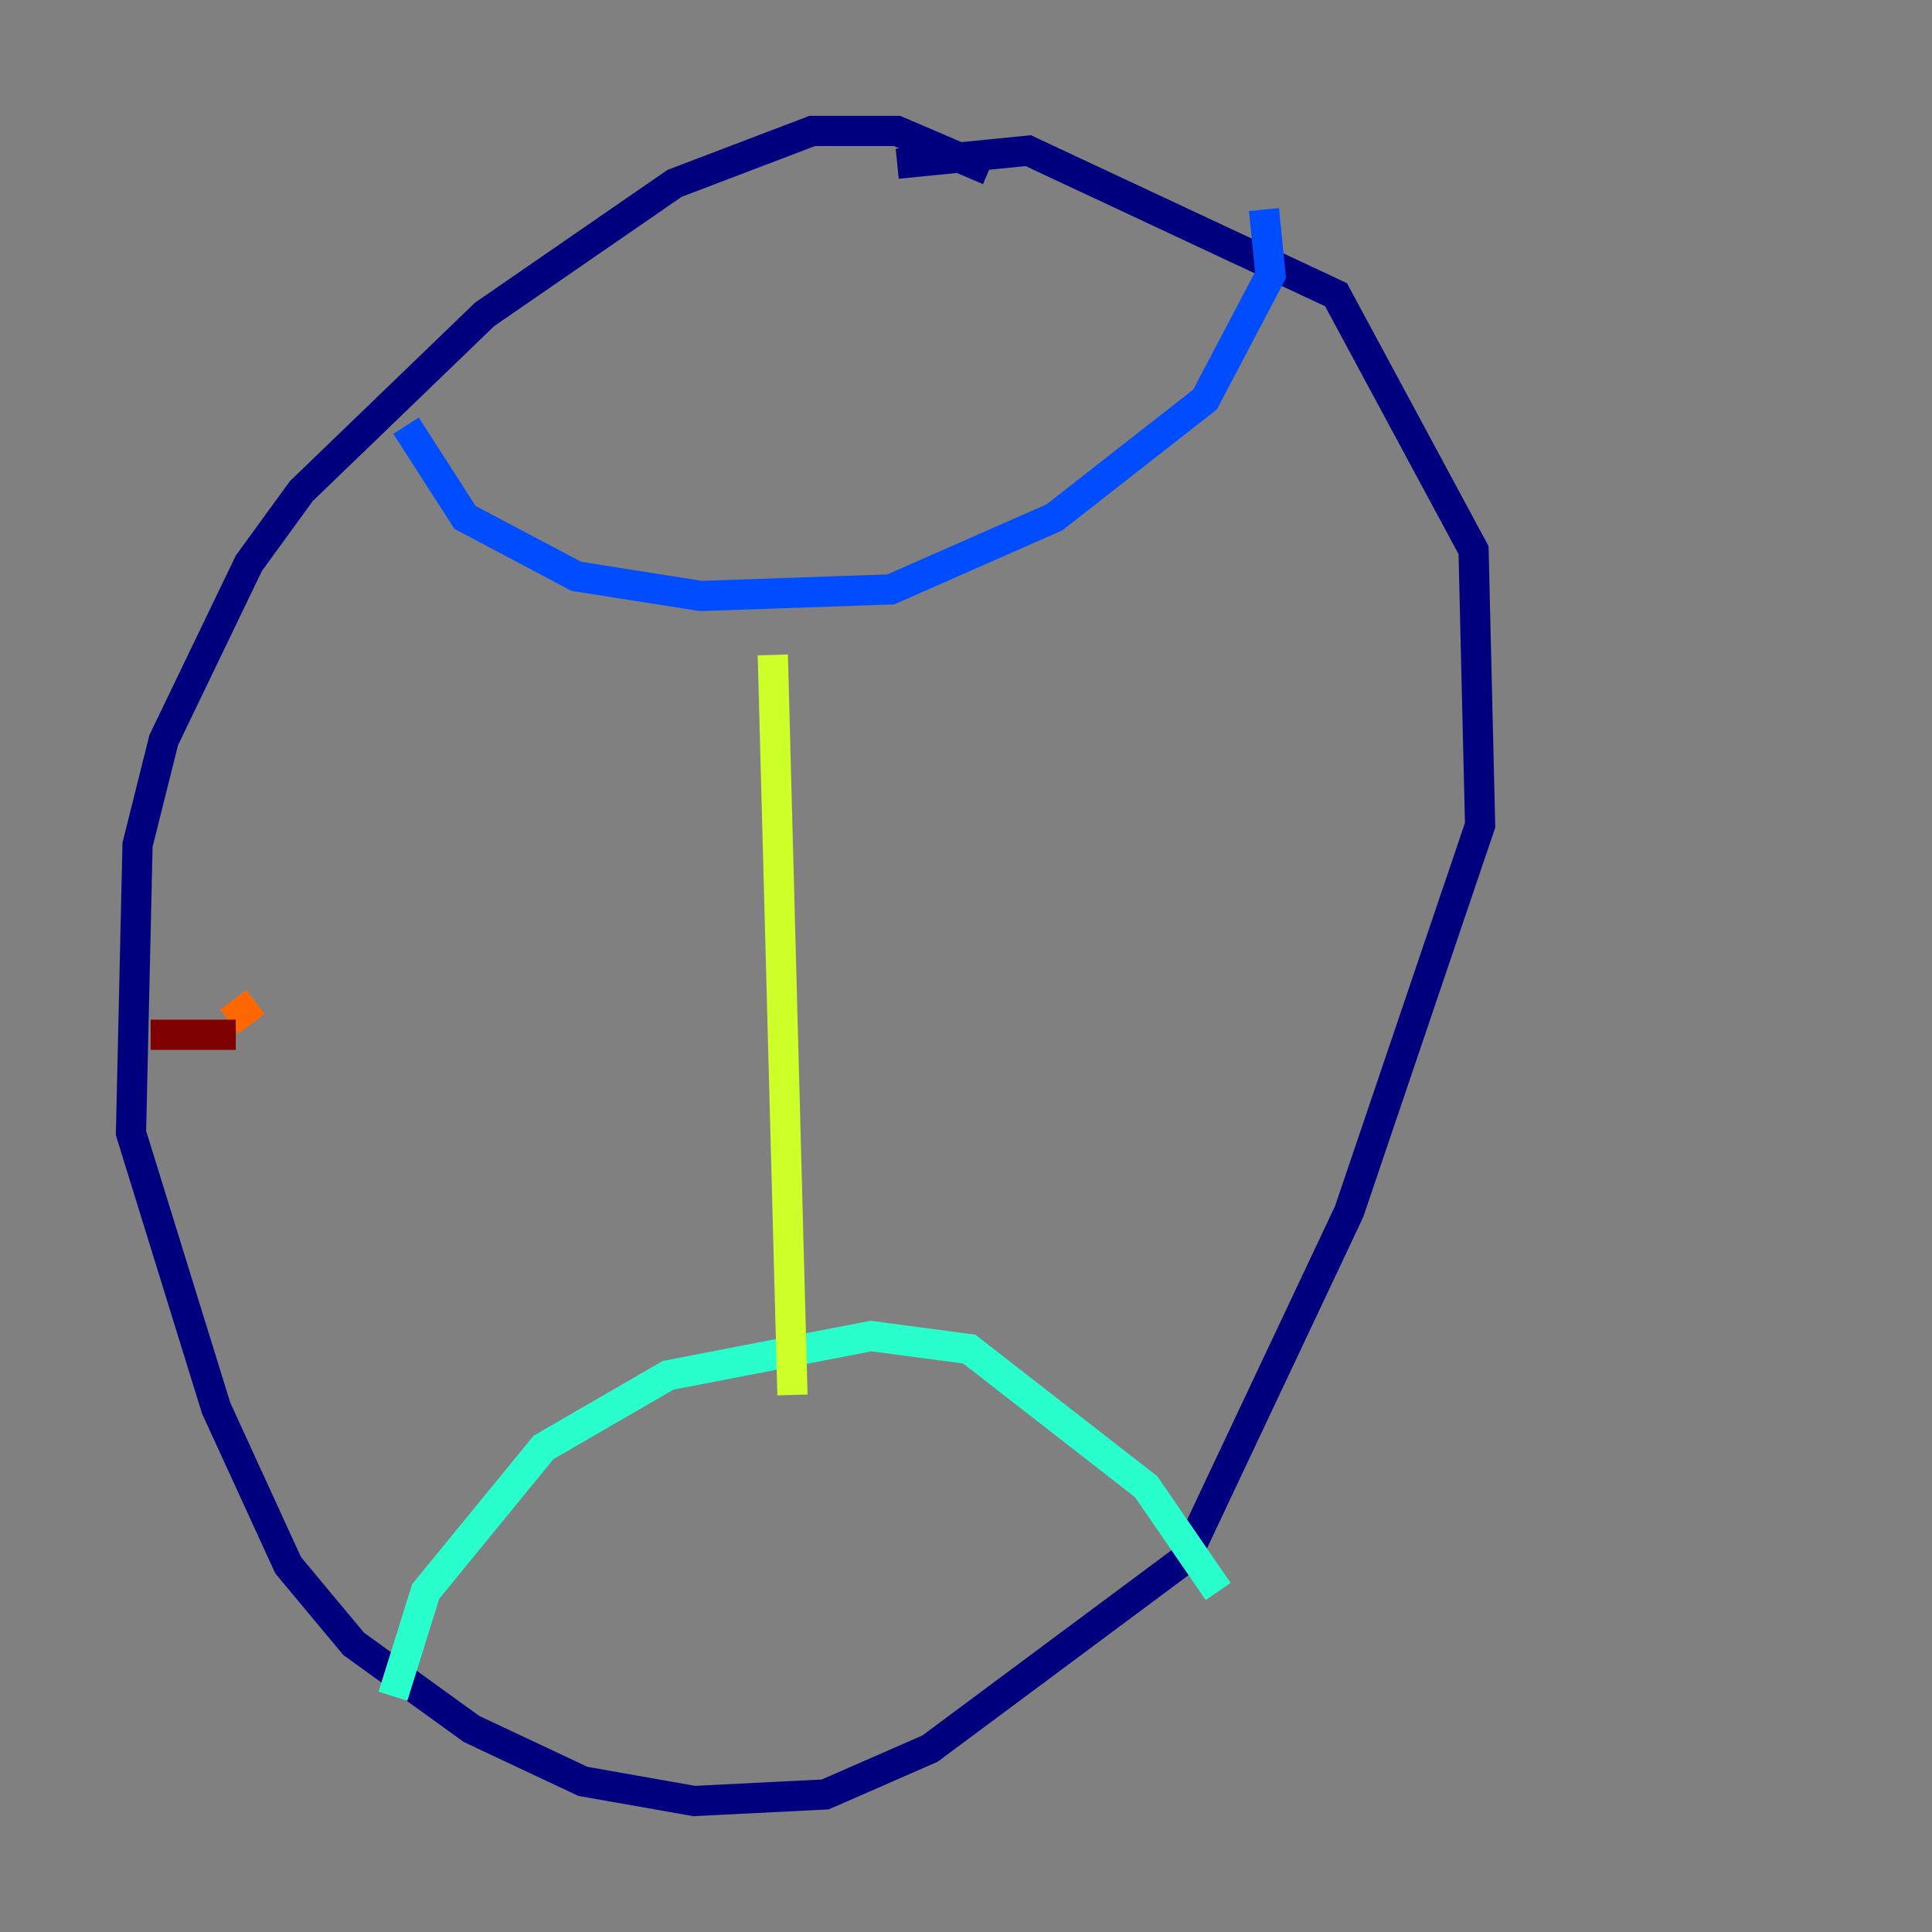 <?xml version="1.0" encoding="utf-8" ?>
<svg baseProfile="tiny" height="128" version="1.2" viewBox="0,0,128,128" width="128" xmlns="http://www.w3.org/2000/svg" xmlns:ev="http://www.w3.org/2001/xml-events" xmlns:xlink="http://www.w3.org/1999/xlink"><rect x="0" y="0" width="128" height="128" fill="#808080" stroke="none"/><defs /><polyline fill="none" points="65.519,11.281 59.444,8.678 53.803,8.678 44.691,12.149 32.108,20.827 19.959,32.542 16.488,37.315 10.848,49.031 9.112,55.973 8.678,75.064 14.319,93.288 19.091,103.702 23.43,108.909 31.241,114.549 38.617,118.02 45.993,119.322 54.671,118.888 61.614,115.851 78.536,103.268 89.383,80.271 98.061,54.671 97.627,36.447 88.515,19.525 68.122,9.98 59.444,10.848" stroke="#00007f" stroke-width="2" /><polyline fill="none" points="26.902,28.203 30.807,34.278 38.183,38.183 46.427,39.485 59.01,39.051 69.858,34.278 79.837,26.468 84.176,18.224 83.742,13.885" stroke="#004cff" stroke-width="2" /><polyline fill="none" points="26.034,112.38 28.203,105.437 36.014,95.891 44.258,91.119 57.709,88.515 64.217,89.383 75.932,98.495 80.705,105.437" stroke="#29ffcd" stroke-width="2" /><polyline fill="none" points="51.2,43.39 52.502,92.42" stroke="#cdff29" stroke-width="2" /><polyline fill="none" points="15.186,67.688 16.922,66.386" stroke="#ff6700" stroke-width="2" /><polyline fill="none" points="9.98,68.556 15.62,68.556" stroke="#7f0000" stroke-width="2" /></svg>